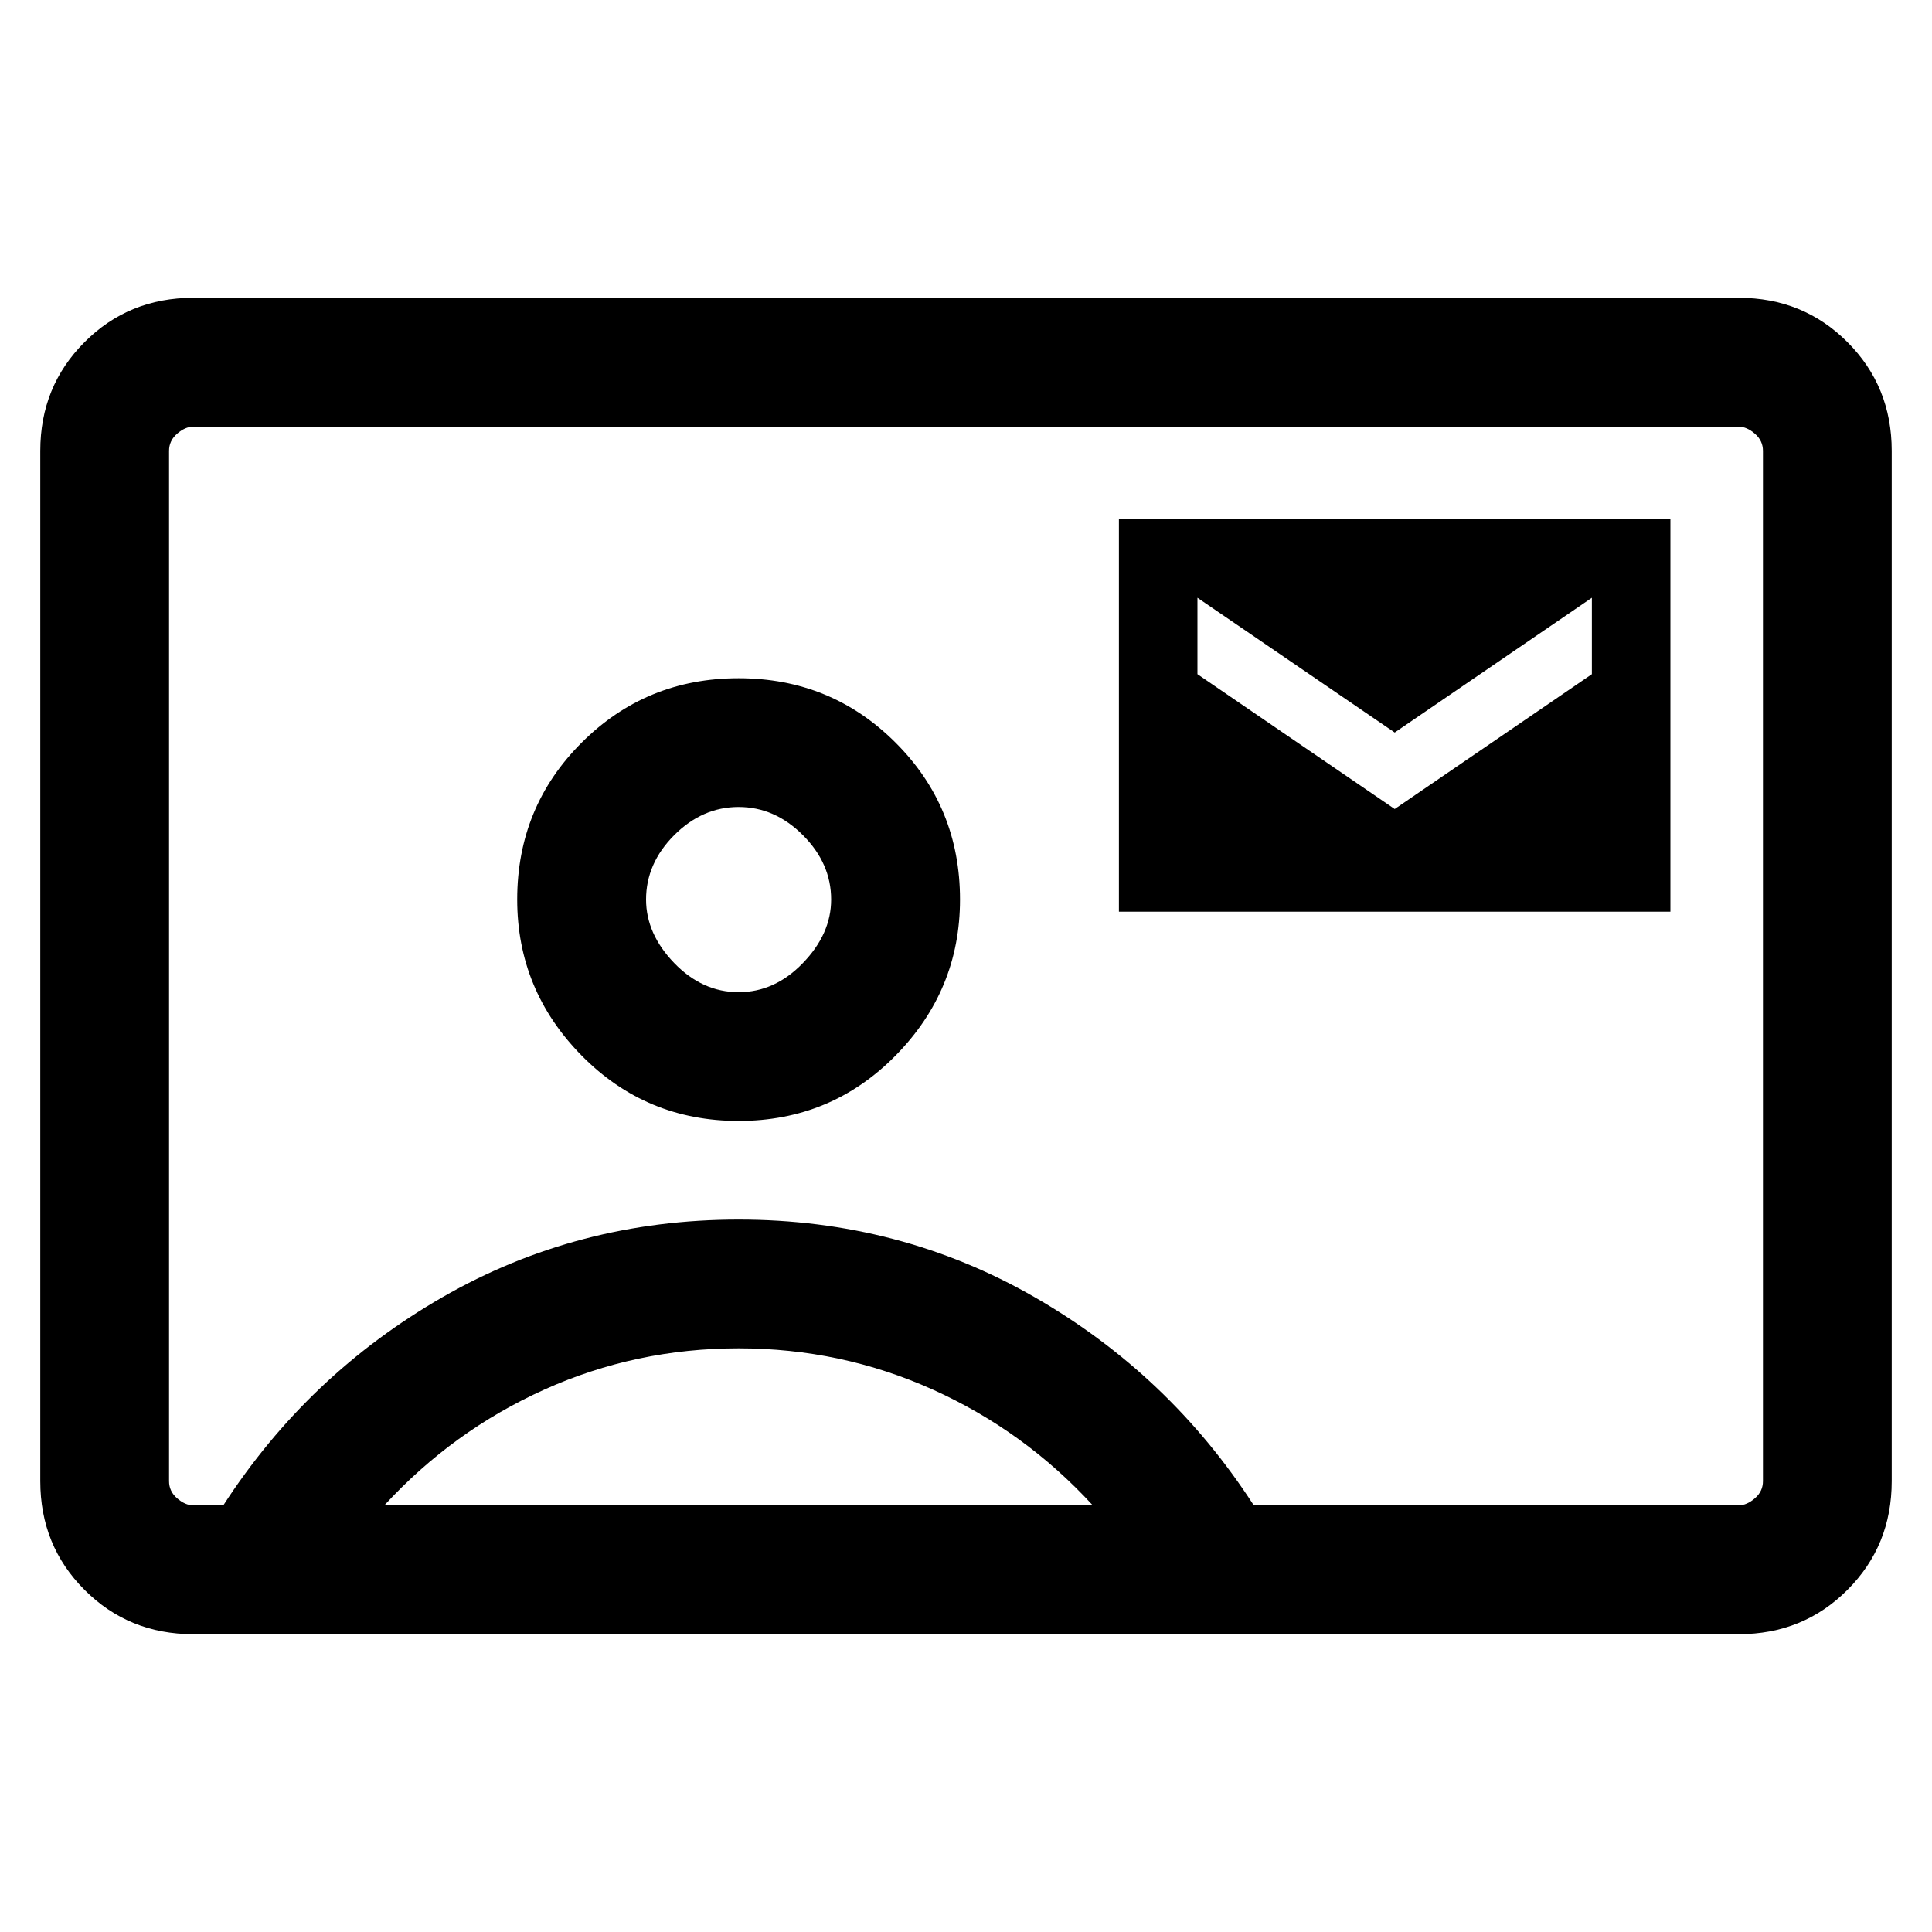 <svg xmlns="http://www.w3.org/2000/svg" viewBox="0 0 20 20"><path d="M2 16.917q-.667 0-1.125-.459Q.417 16 .417 15.333V4.667q0-.667.458-1.125.458-.459 1.125-.459h16q.667 0 1.125.459.458.458.458 1.125v10.666q0 .667-.458 1.125-.458.459-1.125.459Zm10.979-1.334H18q.083 0 .167-.073.083-.072.083-.177V4.667q0-.105-.083-.177-.084-.073-.167-.073H2q-.083 0-.167.073-.083.072-.083.177v10.666q0 .105.083.177.084.073.167.073h.312q.876-1.354 2.271-2.156 1.396-.802 3.063-.802 1.666 0 3.062.802t2.271 2.156Zm-5.333-3.979q.958 0 1.625-.677t.667-1.615q0-.958-.667-1.624-.667-.667-1.625-.667t-1.625.667q-.667.666-.667 1.624 0 .938.667 1.615t1.625.677Zm3.937-2.166h5.709V5.375h-5.709Zm2.855-1.063-2.042-1.396v-.791l2.042 1.395 2.041-1.395v.791ZM3.979 15.583h7.333q-.708-.771-1.656-1.198-.948-.427-2.01-.427-1.063 0-2.011.427-.947.427-1.656 1.198Zm3.667-5.312q-.375 0-.667-.302-.291-.302-.291-.657 0-.374.291-.666.292-.292.667-.292.375 0 .666.292.292.292.292.666 0 .355-.292.657-.291.302-.666.302ZM10 10Z"/></svg>
